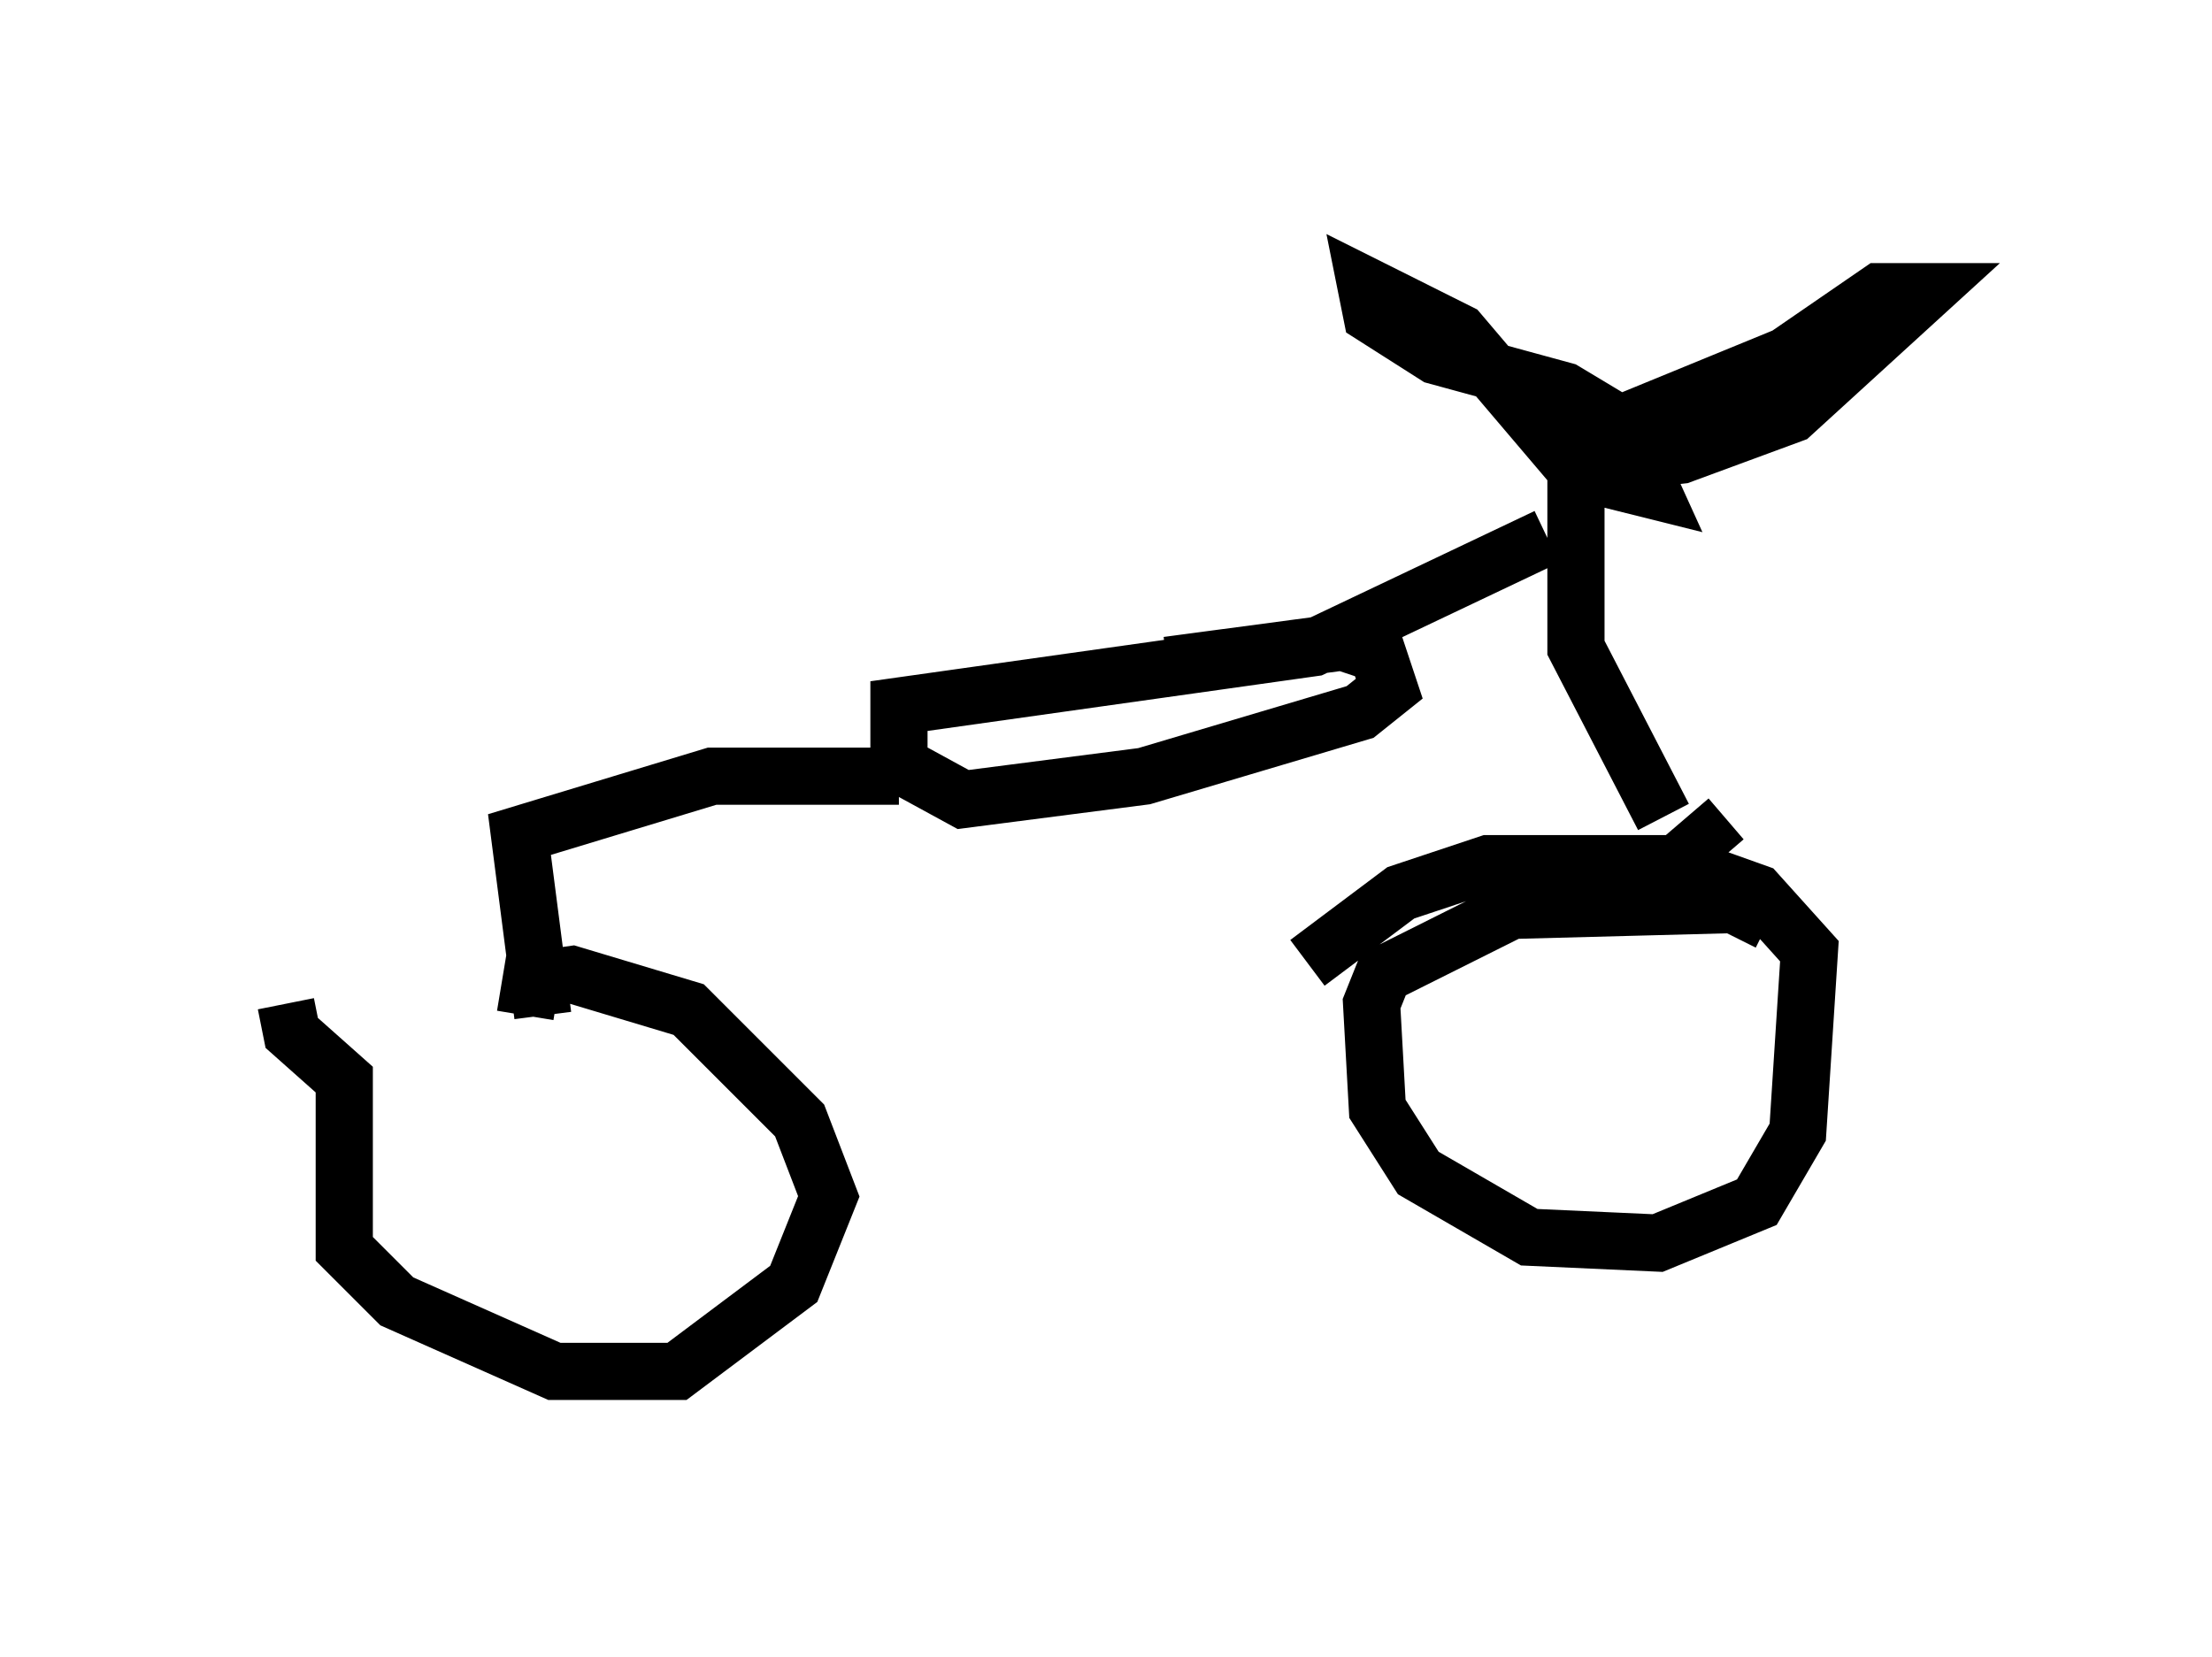 <?xml version="1.0" encoding="utf-8" ?>
<svg baseProfile="full" height="28.988" version="1.1" width="38.686" xmlns="http://www.w3.org/2000/svg" xmlns:ev="http://www.w3.org/2001/xml-events" xmlns:xlink="http://www.w3.org/1999/xlink"><defs /><rect fill="white" height="28.988" width="38.686" x="0" y="0" /><path d="M10.206, 17.761 m-5.206, -0.204 l0.102, 0.51 0.919, 0.817 l0.0, 2.96 0.919, 0.919 l2.756, 1.225 2.144, 0.0 l2.042, -1.531 0.613, -1.531 l-0.51, -1.327 -1.94, -1.94 l-2.042, -0.613 -0.715, 0.102 l-0.102, 0.613 m21.744, -1.633 l-0.613, -0.306 -3.879, 0.102 l-2.246, 1.123 -0.204, 0.51 l0.102, 1.838 0.715, 1.123 l1.94, 1.123 2.246, 0.102 l1.735, -0.715 0.715, -1.225 l0.204, -3.165 -0.919, -1.021 l-1.429, -0.51 -3.267, 0.0 l-1.531, 0.51 -1.633, 1.225 m6.227, -2.552 l-1.531, -2.96 0.0, -3.165 l1.838, -0.204 1.94, -0.715 l2.348, -2.144 -0.817, 0.0 l-1.633, 1.123 -3.981, 1.633 l-1.735, -2.042 -1.633, -0.817 l0.102, 0.51 1.123, 0.715 l2.246, 0.613 1.021, 0.613 l0.51, 1.123 -0.817, -0.204 m-1.021, 1.021 l-4.083, 1.94 -7.248, 1.021 l0.0, 1.021 1.123, 0.613 l3.165, -0.408 3.777, -1.123 l0.51, -0.408 -0.204, -0.613 l-0.613, -0.204 -3.063, 0.408 m-4.696, 1.94 l-3.267, 0.0 -3.369, 1.021 l0.408, 3.165 m20.009, -3.471 l0.613, 0.715 " fill="none" stroke="black" stroke-width="1" /></svg>